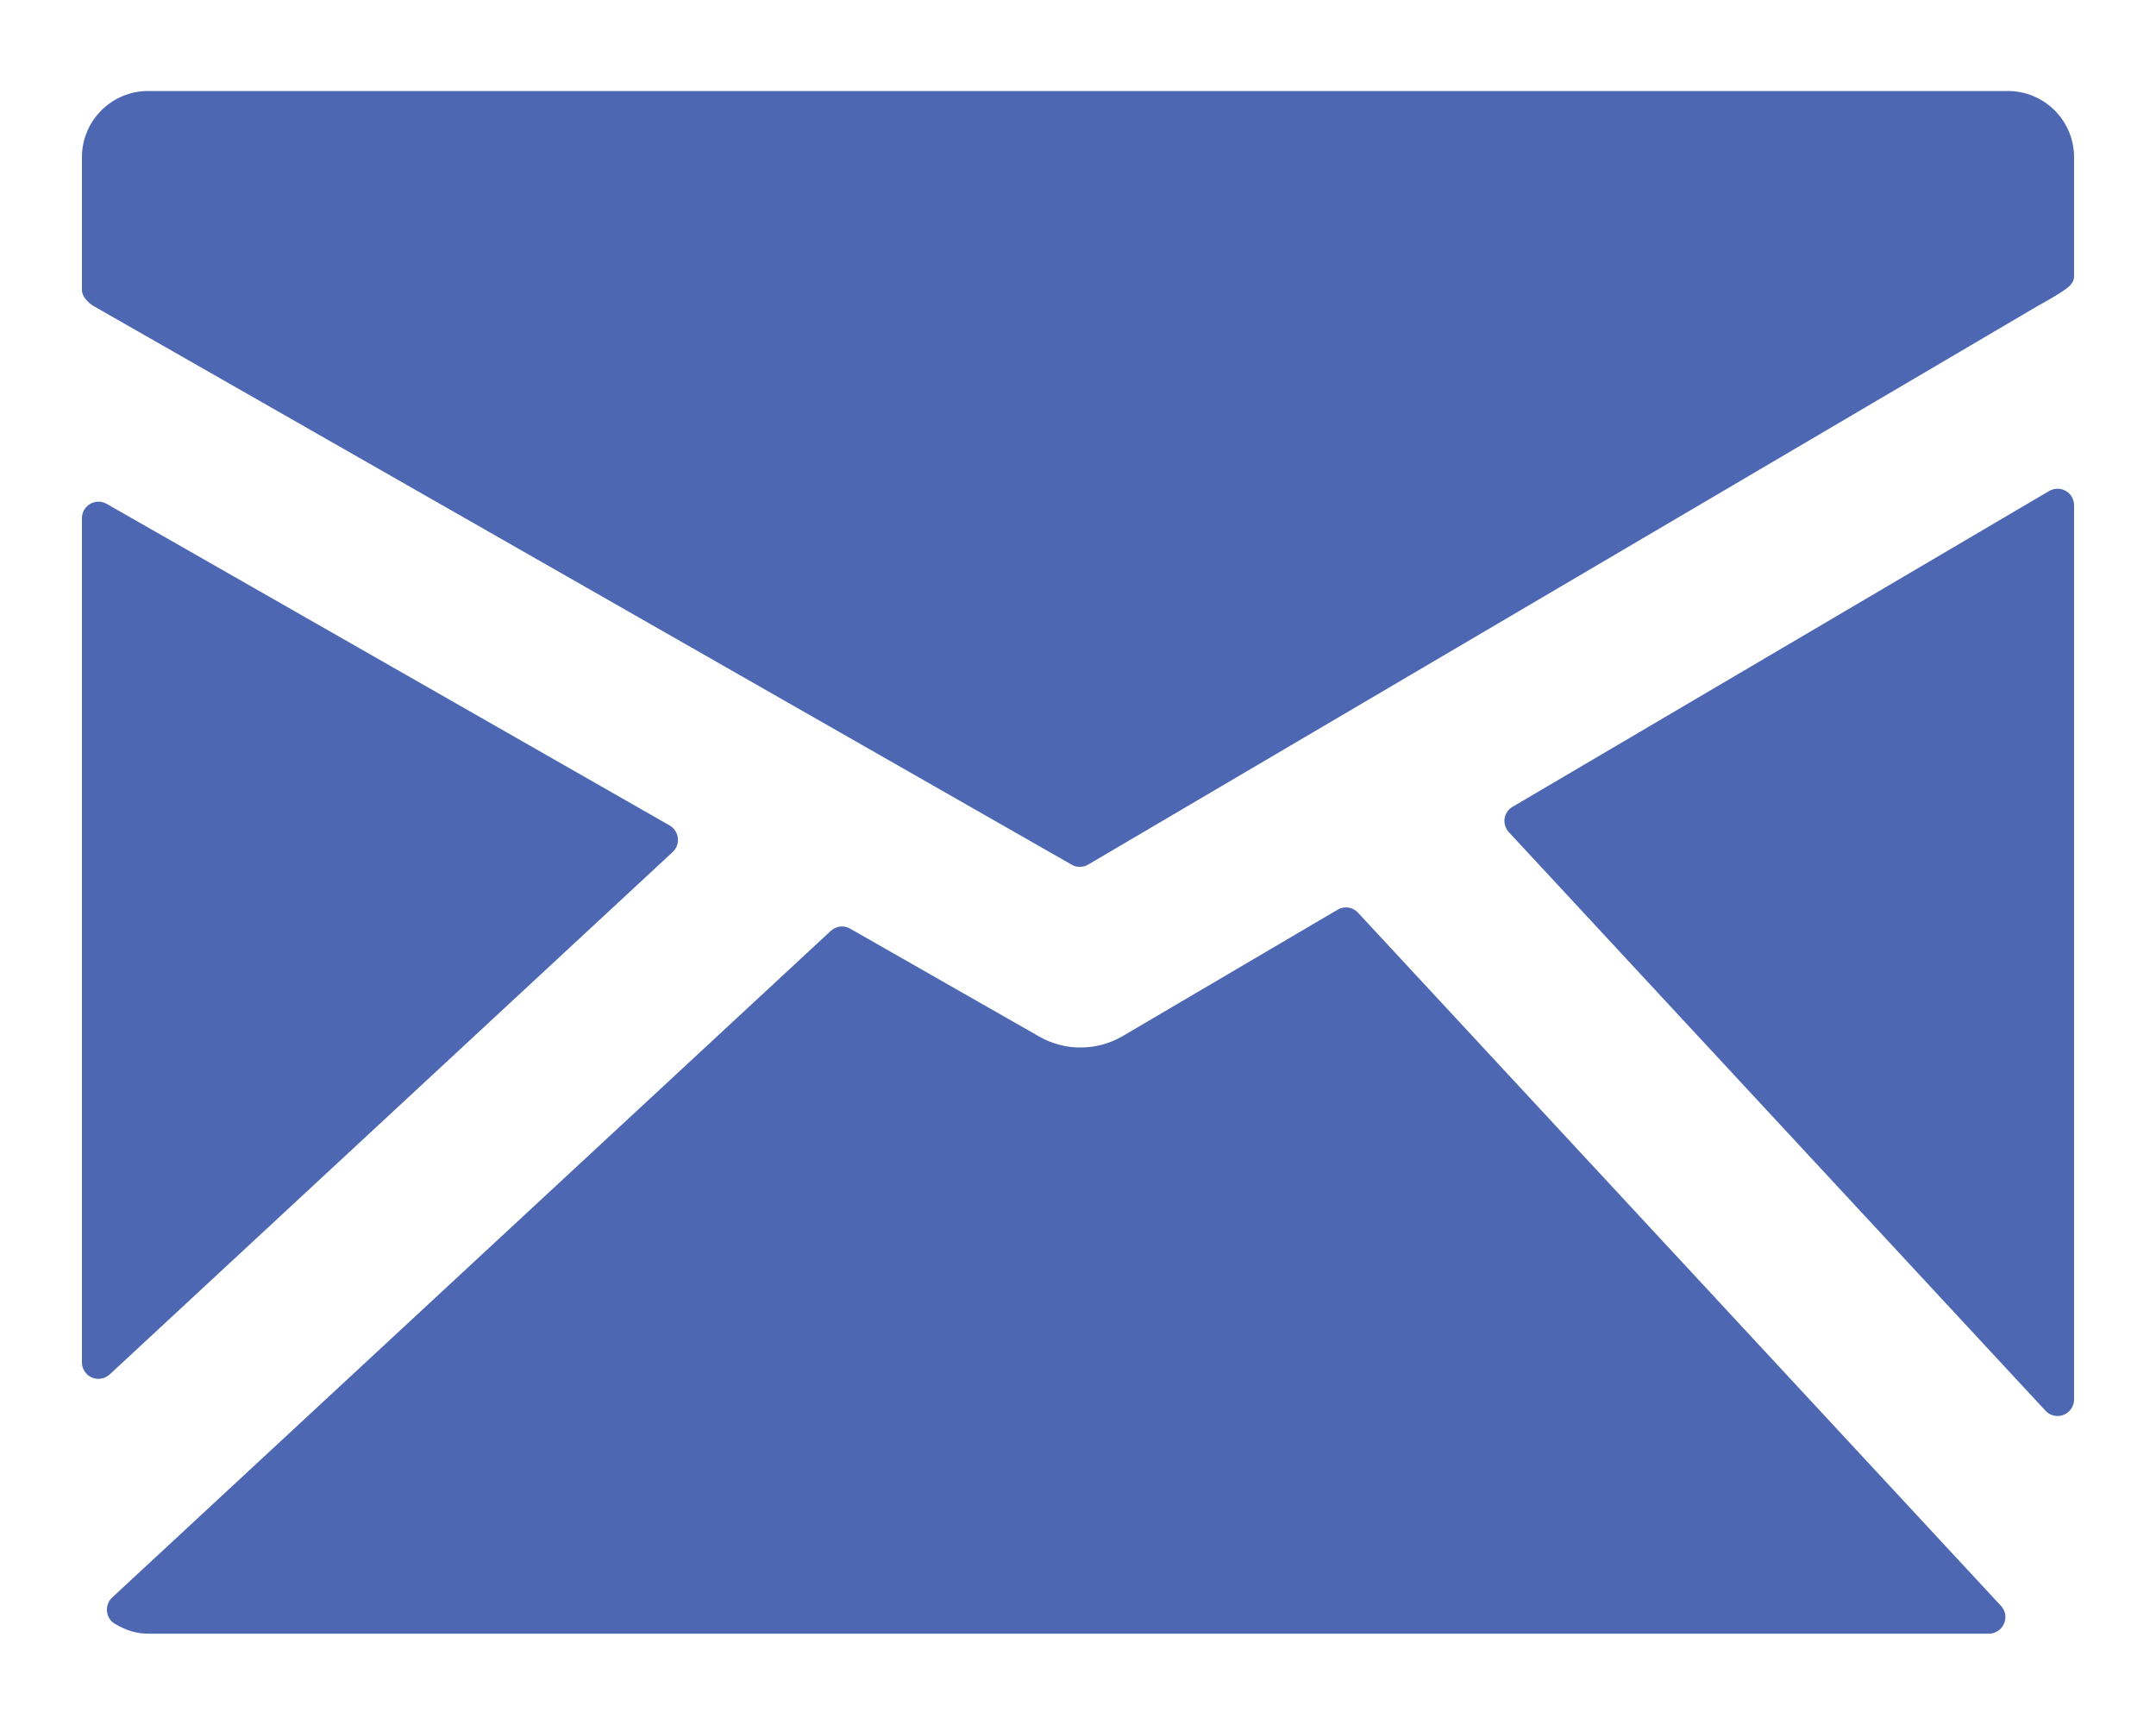 <svg width="20" height="16" viewBox="0 0 20 16" fill="none" xmlns="http://www.w3.org/2000/svg">
<path d="M18.627 0.844H1.373C1.211 0.844 1.055 0.909 0.94 1.024C0.825 1.139 0.76 1.295 0.76 1.457V2.692C0.76 2.749 0.822 2.814 0.872 2.841L9.941 8.02C9.964 8.034 9.99 8.041 10.017 8.04C10.044 8.041 10.071 8.033 10.095 8.019L18.889 2.846C18.939 2.818 19.07 2.745 19.119 2.711C19.179 2.671 19.24 2.634 19.24 2.561V1.457C19.24 1.295 19.175 1.139 19.06 1.024C18.945 0.909 18.789 0.844 18.627 0.844ZM19.163 4.553C19.14 4.54 19.113 4.533 19.086 4.533C19.059 4.533 19.032 4.541 19.009 4.554L14.032 7.483C14.012 7.494 13.995 7.51 13.982 7.529C13.969 7.548 13.961 7.57 13.957 7.592C13.954 7.615 13.956 7.638 13.963 7.66C13.97 7.682 13.981 7.702 13.997 7.719L18.975 13.085C18.989 13.1 19.006 13.113 19.025 13.121C19.045 13.13 19.066 13.134 19.087 13.134C19.127 13.134 19.166 13.117 19.195 13.089C19.224 13.06 19.24 13.021 19.24 12.98V4.687C19.24 4.66 19.233 4.633 19.22 4.61C19.206 4.586 19.187 4.567 19.163 4.553ZM12.598 8.466C12.574 8.44 12.542 8.423 12.508 8.418C12.473 8.413 12.438 8.42 12.408 8.438L10.413 9.611C10.296 9.679 10.164 9.715 10.028 9.716C9.894 9.717 9.761 9.683 9.643 9.616L7.887 8.614C7.859 8.597 7.826 8.591 7.794 8.594C7.761 8.598 7.731 8.612 7.707 8.634L1.04 14.818C1.023 14.834 1.009 14.854 1.001 14.877C0.993 14.899 0.99 14.924 0.993 14.947C0.995 14.971 1.003 14.994 1.016 15.014C1.029 15.034 1.047 15.051 1.068 15.063C1.171 15.124 1.271 15.153 1.373 15.153H18.45C18.48 15.153 18.509 15.144 18.534 15.127C18.559 15.111 18.578 15.088 18.59 15.06C18.602 15.033 18.606 15.003 18.601 14.973C18.596 14.944 18.582 14.917 18.562 14.895L12.598 8.466ZM6.24 7.903C6.258 7.886 6.271 7.866 6.28 7.843C6.288 7.821 6.291 7.797 6.288 7.773C6.286 7.749 6.277 7.726 6.264 7.706C6.251 7.686 6.233 7.669 6.213 7.657L0.989 4.673C0.965 4.66 0.939 4.653 0.912 4.653C0.885 4.654 0.859 4.661 0.836 4.674C0.813 4.688 0.794 4.707 0.78 4.73C0.767 4.754 0.76 4.78 0.76 4.807V12.636C0.76 12.666 0.768 12.695 0.785 12.72C0.801 12.745 0.824 12.765 0.852 12.777C0.879 12.789 0.909 12.792 0.939 12.787C0.968 12.782 0.996 12.768 1.018 12.748L6.24 7.903Z" fill="#4D67B3"/>
</svg>
